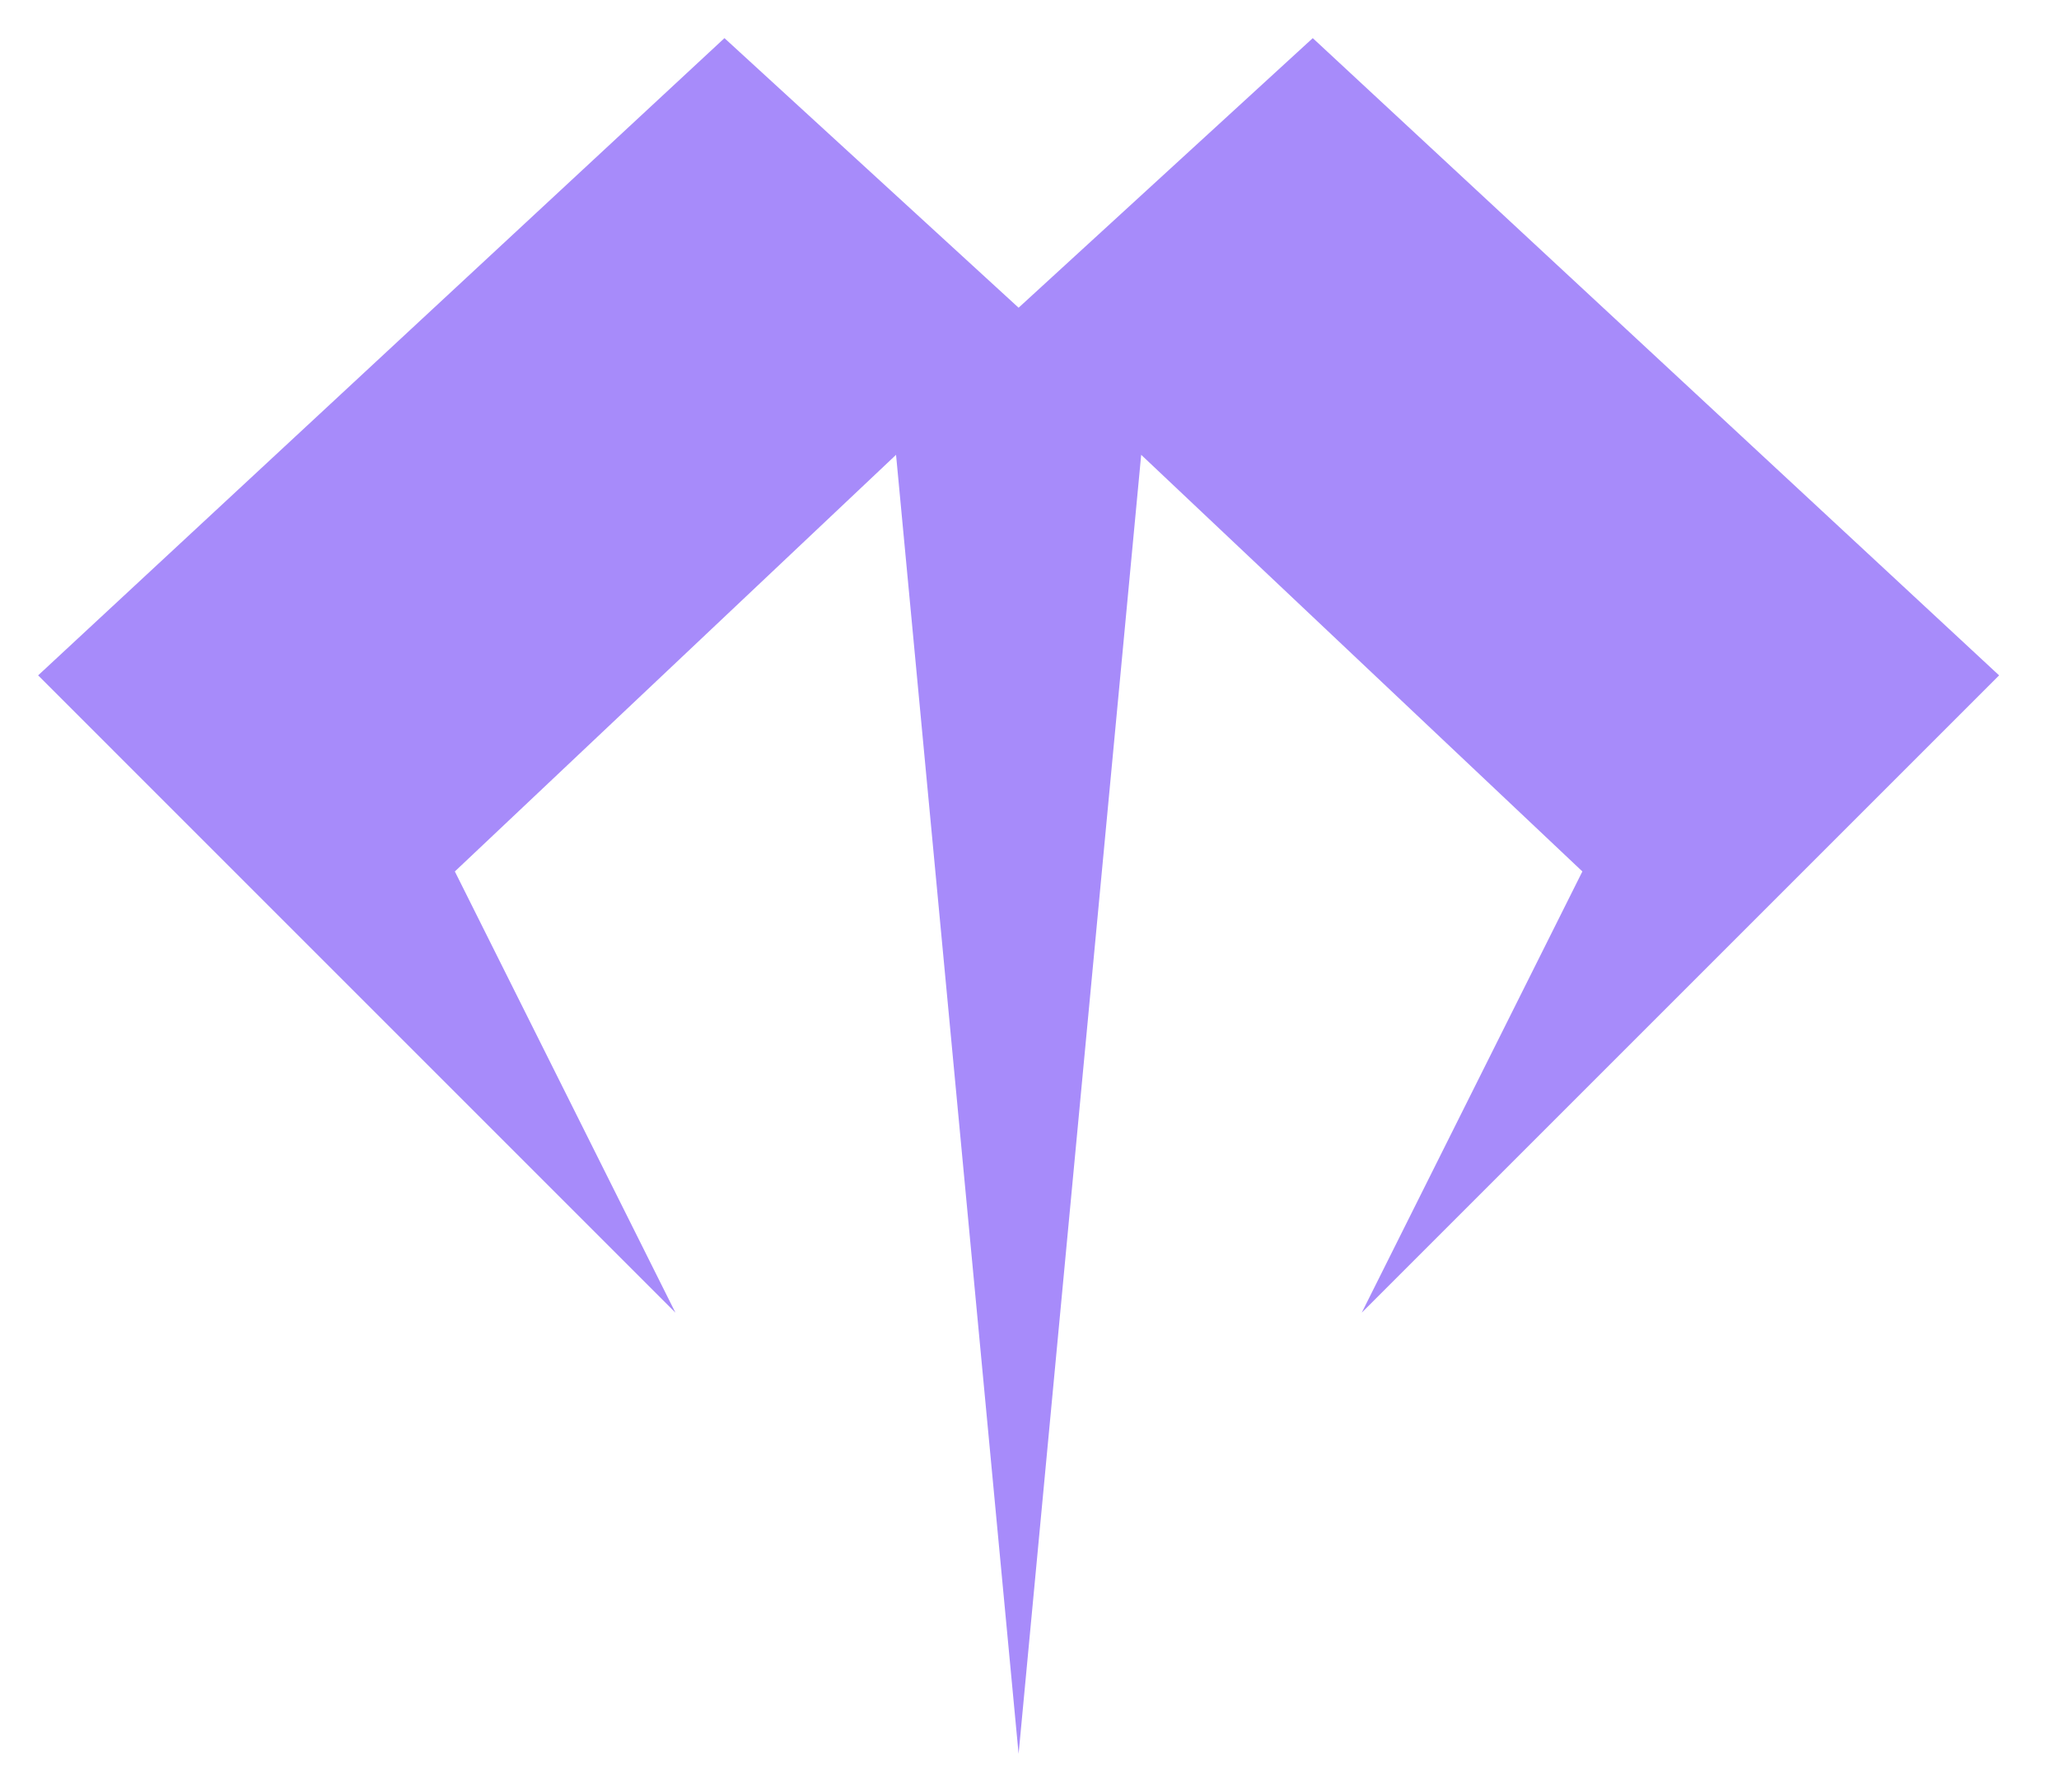 <svg width="54" height="47" viewBox="0 0 54 47" fill="none" xmlns="http://www.w3.org/2000/svg">
<path fill-rule="evenodd" clip-rule="evenodd" d="M26.714 46L23.5 11.929L11.929 22.857L17.714 34.429L1 17.714L19 1L26.714 8.071L34.429 1L52.429 17.714L35.714 34.429L41.5 22.857L29.929 11.929L26.714 46Z" fill="#A78BFA"/>
</svg>
